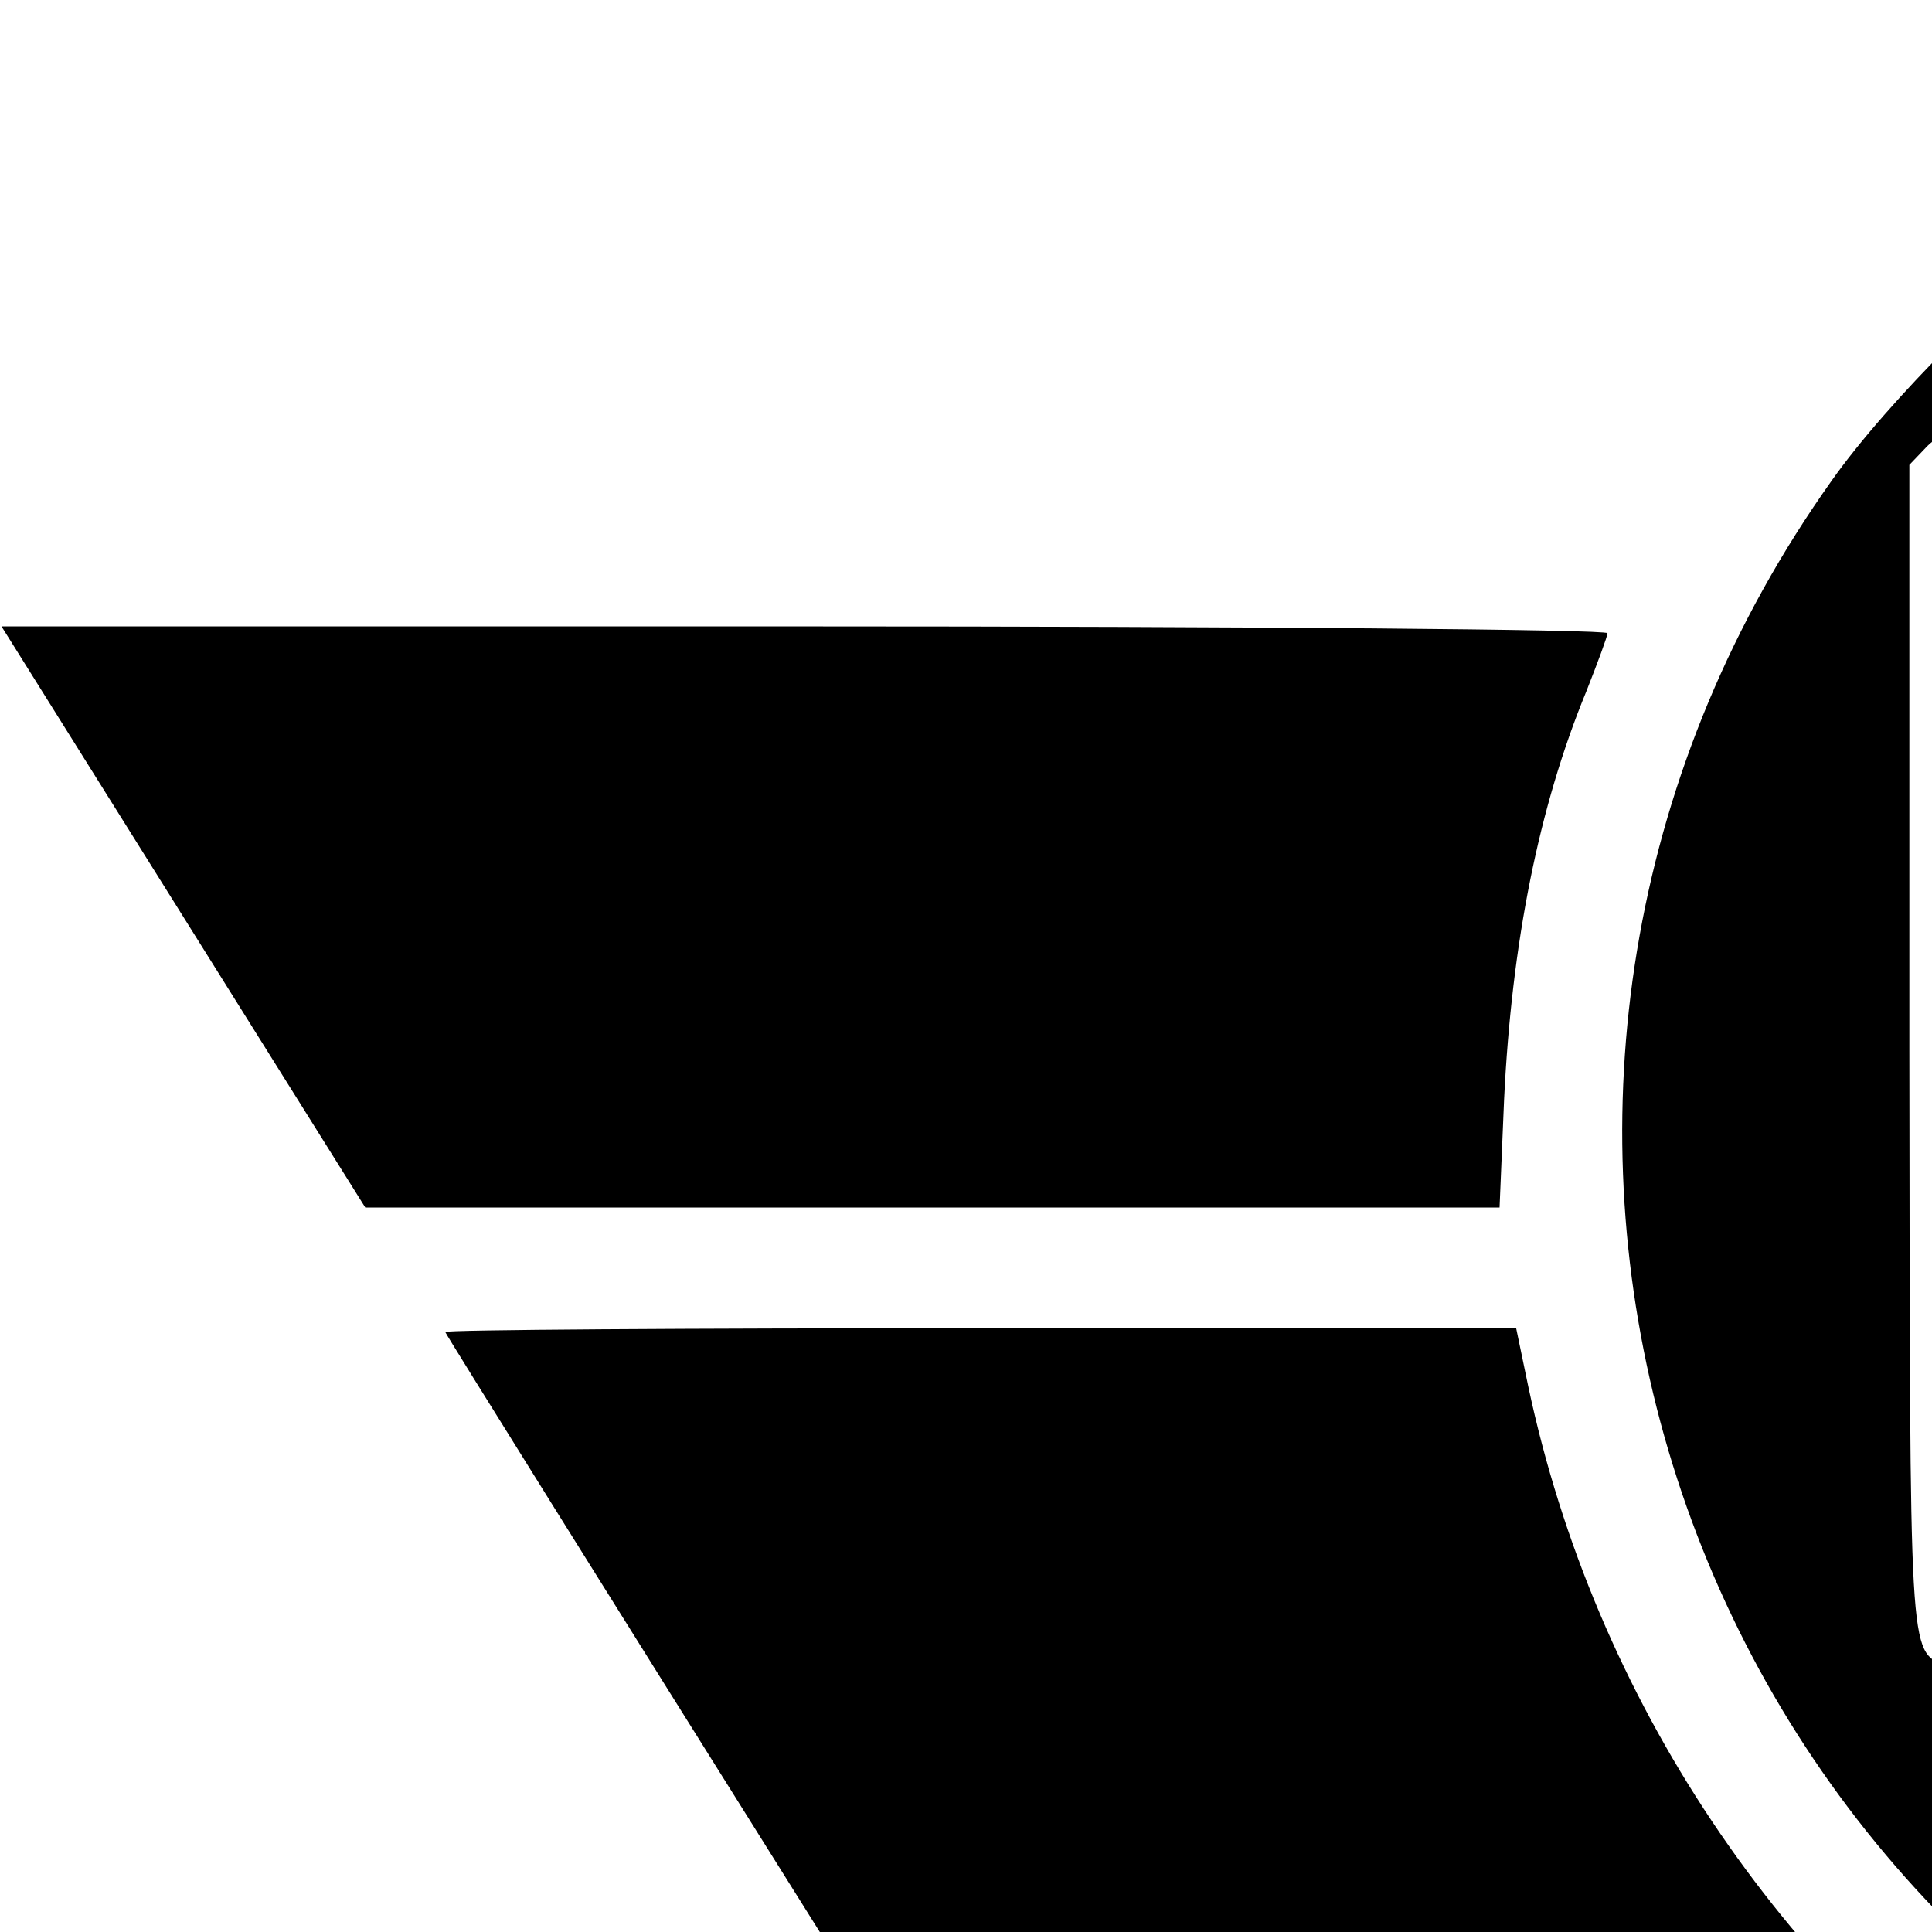 <?xml version="1.0" standalone="no"?>
<!DOCTYPE svg PUBLIC "-//W3C//DTD SVG 20010904//EN"
 "http://www.w3.org/TR/2001/REC-SVG-20010904/DTD/svg10.dtd">
<svg version="1.0" xmlns="http://www.w3.org/2000/svg"
 width="256pt" height="256pt" viewBox="0 0 256 256"
 preserveAspectRatio="xMidYMid meet">

<g transform="translate(0,512) scale(0.1,-0.1)"
fill="#000000" stroke="none">
<path d="M3400 5086 c-237 -43 -444 -129 -633 -263 -105 -74 -266 -235 -340
-340 -534 -751 -270 -1792 558 -2200 299 -148 662 -187 993 -108 762 183 1255
933 1118 1700 -107 599 -562 1067 -1166 1200 -102 23 -427 29 -530 11z m-743
-558 l23 -21 0 -724 0 -723 75 0 75 0 0 490 0 491 25 24 c24 25 25 25 223 25
186 0 200 -1 220 -20 l22 -21 0 -494 0 -495 45 0 44 0 3 356 3 356 24 19 c21
17 41 19 221 19 180 0 200 -2 221 -19 l24 -19 3 -356 3 -356 39 0 40 0 0 613
c0 611 0 614 21 633 19 17 41 19 196 22 196 4 235 0 264 -29 18 -18 19 -38 19
-629 l0 -610 90 0 c49 0 100 -5 114 -11 55 -26 55 -112 0 -138 -36 -16 -2086
-16 -2117 1 -48 25 -46 -1 -47 817 l0 775 22 23 c28 30 74 30 105 1z"/>
<path d="M4140 3615 l0 -555 95 0 95 0 0 555 0 555 -95 0 -95 0 0 -555z"/>
<path d="M2990 3495 l0 -435 90 0 90 0 0 435 0 435 -90 0 -90 0 0 -435z"/>
<path d="M3570 3355 l0 -295 90 0 90 0 0 295 0 295 -90 0 -90 0 0 -295z"/>
<path d="M243 3905 l241 -385 751 0 752 0 6 143 c10 208 46 388 109 541 15 38
28 73 28 77 0 5 -475 9 -1064 9 l-1064 0 241 -385z"/>
<path d="M590 3355 c0 -2 221 -356 490 -785 l490 -780 0 -533 1 -532 462 -358
462 -357 5 887 5 888 133 208 c72 114 132 212 132 216 0 4 -28 28 -62 51 -350
242 -595 609 -683 1023 l-16 77 -710 0 c-390 0 -709 -2 -709 -5z"/>
</g>
</svg>
